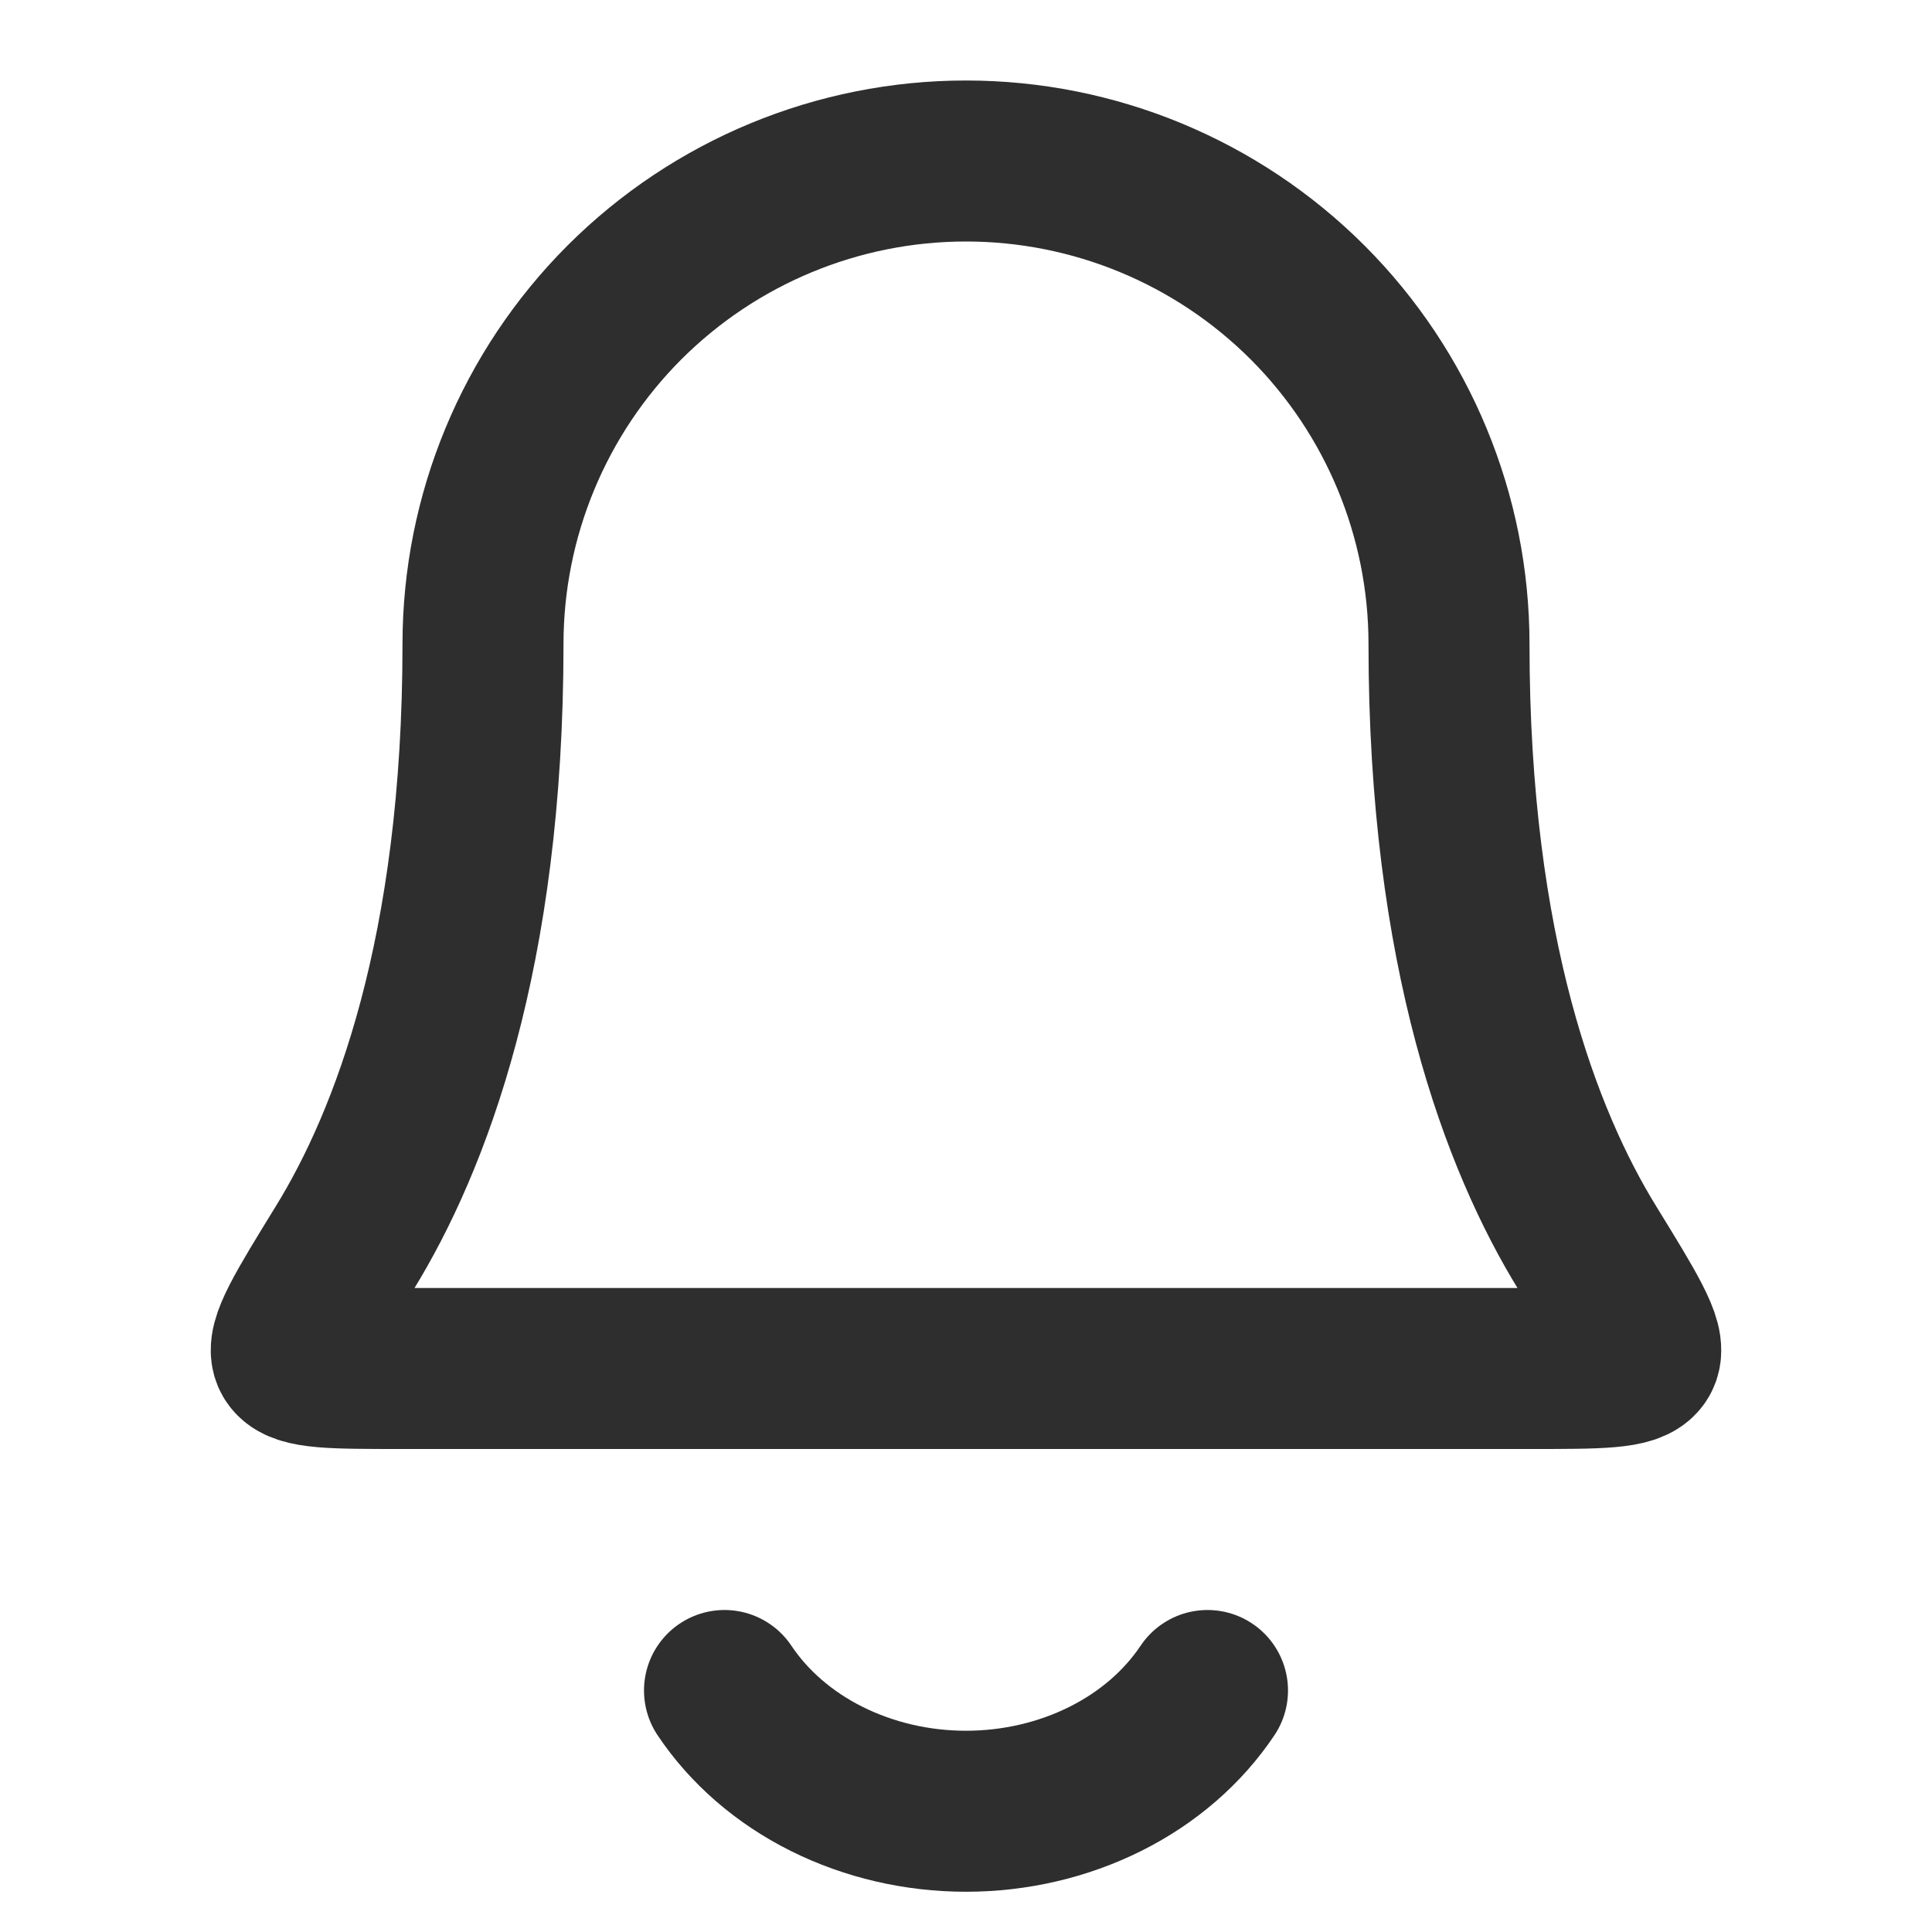 <svg width="24" height="24" viewBox="0 0 24 24" fill="none" xmlns="http://www.w3.org/2000/svg">
<path d="M18 8C18 6.409 17.368 4.883 16.243 3.757C15.117 2.632 13.591 2 12 2C10.409 2 8.883 2.632 7.757 3.757C6.632 4.883 6 6.409 6 8C6 11.843 5.096 14.179 4.28 15.505C3.793 16.297 3.549 16.693 3.635 16.846C3.721 17 4.141 17 4.982 17H19.018C19.859 17 20.279 17 20.365 16.846C20.451 16.693 20.207 16.297 19.72 15.505C18.904 14.179 18 11.843 18 8Z" stroke="#2E2E2E" stroke-width="2" stroke-linecap="round" stroke-linejoin="round"/>
<path d="M15 21C14.695 21.456 14.258 21.835 13.731 22.098C13.204 22.361 12.608 22.5 12 22.5C11.392 22.5 10.796 22.361 10.269 22.098C9.742 21.835 9.305 21.456 9 21" stroke="#2E2E2E" stroke-width="2" stroke-linecap="round" stroke-linejoin="round"/>
</svg>
